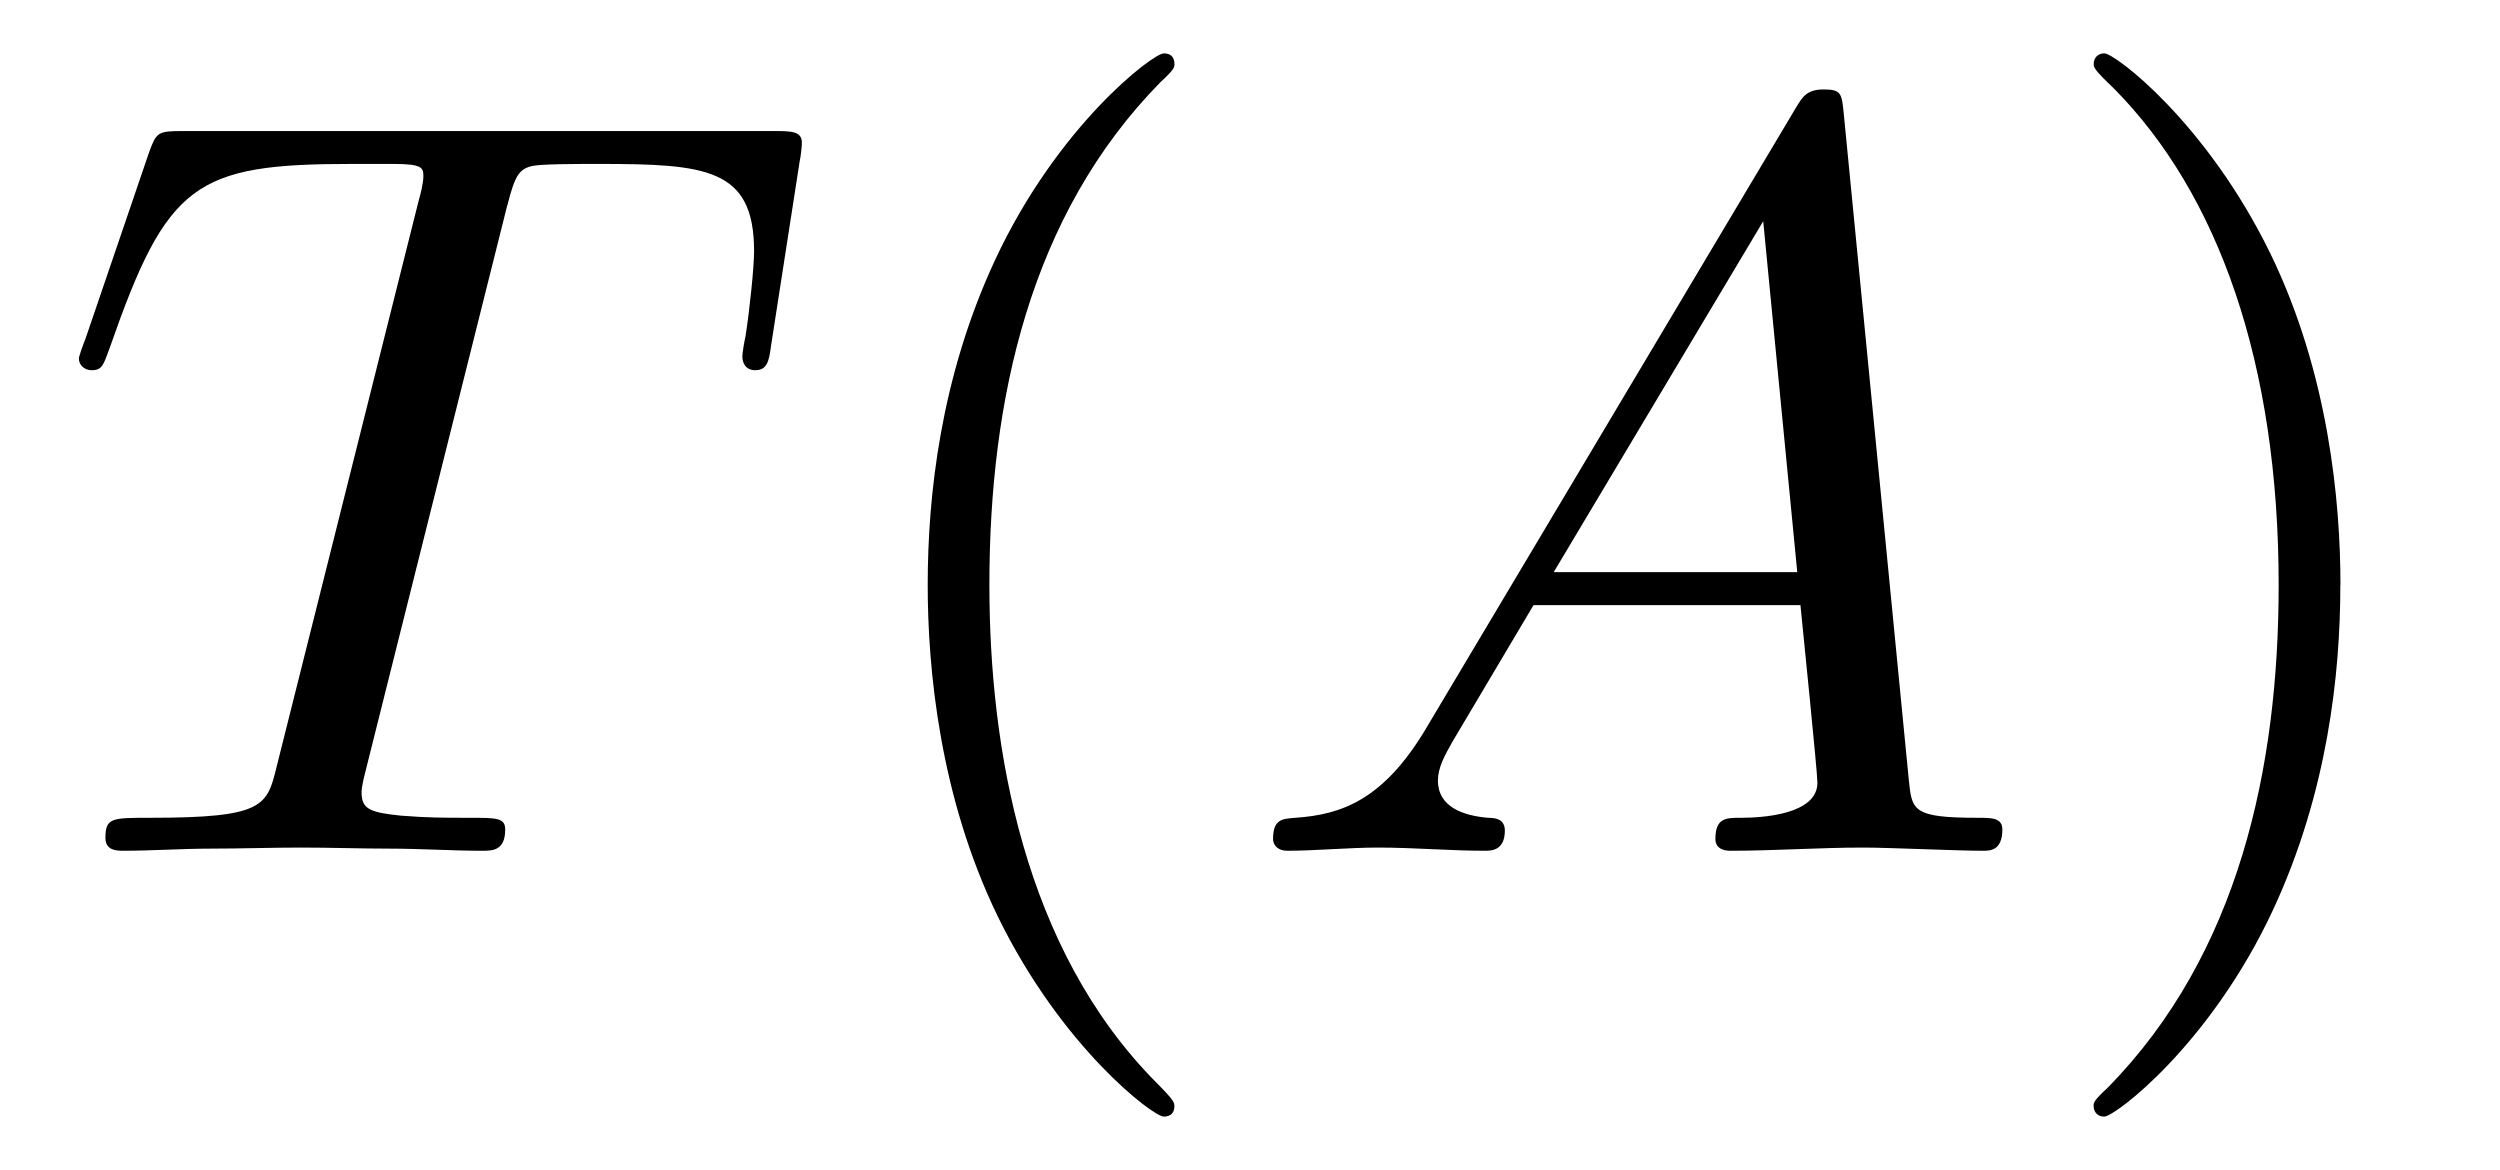 <?xml version='1.0' encoding='UTF-8'?>
<!-- This file was generated by dvisvgm 3.2.2 -->
<svg version='1.1' xmlns='http://www.w3.org/2000/svg' xmlns:xlink='http://www.w3.org/1999/xlink' width='23.426pt' height='10.963pt' viewBox='-.5 -7.972 23.426 10.963'>
<defs>
<path id='g20-40' d='m3.298 2.391c0-.03 0-.05-.169-.219c-1.245-1.255-1.564-3.138-1.564-4.663c0-1.733 .379-3.467 1.604-4.712c.13-.12 .13-.139 .13-.169c0-.07-.04-.1-.1-.1c-.1 0-.996 .677-1.584 1.943c-.508 1.096-.628 2.202-.628 3.039c0 .777 .11 1.983 .658 3.108c.598 1.225 1.455 1.873 1.554 1.873c.06 0 .1-.03 .1-.1z'/>
<path id='g20-41' d='m2.879-2.491c0-.777-.11-1.983-.658-3.108c-.598-1.225-1.455-1.873-1.554-1.873c-.06 0-.1 .04-.1 .1c0 .03 0 .05 .189 .229c.976 .986 1.544 2.57 1.544 4.653c0 1.704-.369 3.457-1.604 4.712c-.13 .12-.13 .139-.13 .169c0 .06 .04 .1 .1 .1c.1 0 .996-.677 1.584-1.943c.508-1.096 .628-2.202 .628-3.039z'/>
<path id='g17-65' d='m1.783-1.146c-.399 .667-.787 .807-1.225 .837c-.12 .01-.209 .01-.209 .199c0 .06 .05 .11 .13 .11c.269 0 .578-.03 .857-.03c.329 0 .677 .03 .996 .03c.06 0 .189 0 .189-.189c0-.11-.09-.12-.159-.12c-.229-.02-.468-.1-.468-.349c0-.12 .06-.229 .139-.369l.757-1.275h2.501c.02 .209 .159 1.564 .159 1.664c0 .299-.518 .329-.717 .329c-.139 0-.239 0-.239 .199c0 .11 .12 .11 .139 .11c.408 0 .837-.03 1.245-.03c.249 0 .877 .03 1.126 .03c.06 0 .179 0 .179-.199c0-.11-.1-.11-.229-.11c-.618 0-.618-.07-.648-.359l-.608-6.227c-.02-.199-.02-.239-.189-.239c-.159 0-.199 .07-.259 .169l-3.467 5.818zm1.196-1.465l1.963-3.288l.319 3.288h-2.281z'/>
<path id='g17-84' d='m4.254-6.047c.07-.279 .11-.339 .229-.369c.09-.02 .418-.02 .628-.02c1.006 0 1.455 .04 1.455 .817c0 .149-.04 .538-.08 .797c-.01 .04-.03 .159-.03 .189c0 .06 .03 .13 .12 .13c.11 0 .13-.08 .149-.229l.269-1.733c.01-.04 .02-.139 .02-.169c0-.11-.1-.11-.269-.11h-5.529c-.239 0-.249 .01-.319 .199l-.598 1.753c-.01 .02-.06 .159-.06 .179c0 .06 .05 .11 .12 .11c.1 0 .11-.05 .169-.209c.538-1.544 .797-1.724 2.271-1.724h.389c.279 0 .279 .04 .279 .12c0 .06-.03 .179-.04 .209l-1.335 5.32c-.09 .369-.12 .478-1.186 .478c-.359 0-.418 0-.418 .189c0 .12 .11 .12 .169 .12c.269 0 .548-.02 .817-.02c.279 0 .568-.01 .847-.01s.558 .01 .827 .01c.289 0 .588 .02 .867 .02c.1 0 .219 0 .219-.199c0-.11-.08-.11-.339-.11c-.249 0-.379 0-.638-.02c-.289-.03-.369-.06-.369-.219c0-.01 0-.06 .04-.209l1.325-5.29z'/>
</defs>
<g id='page451'>
<g fill='currentColor'>
<use x='0' y='0' xlink:href='#g17-84'/>
<use x='7.206' y='0' xlink:href='#g20-40'/>
<use x='11.08' y='0' xlink:href='#g17-65'/>
<use x='18.552' y='0' xlink:href='#g20-41'/>
</g>
</g>
</svg>